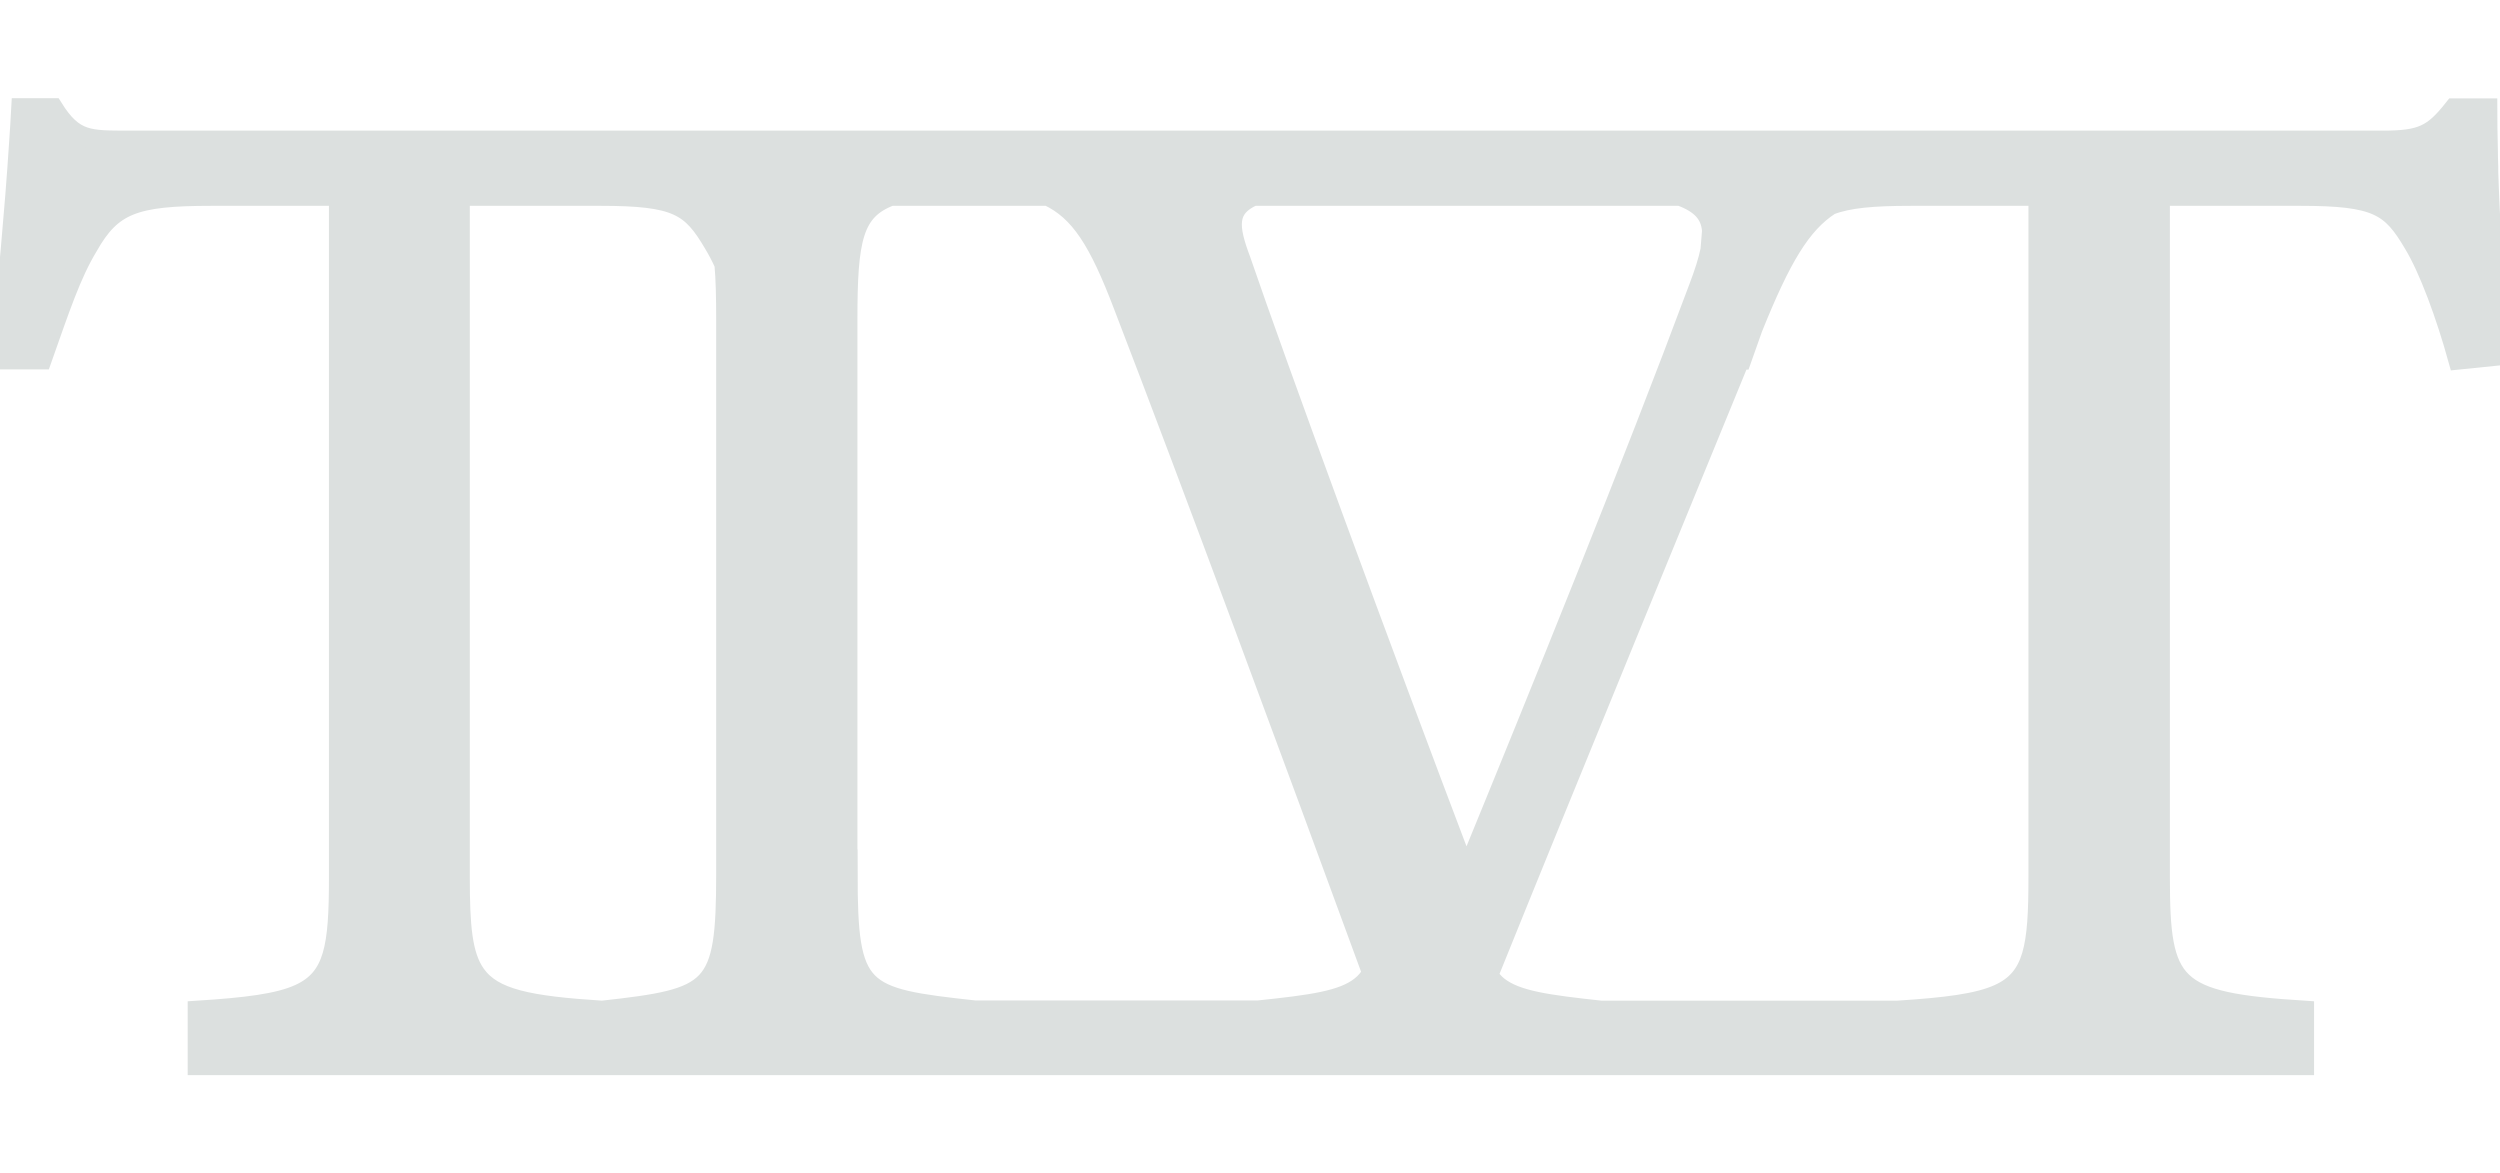 <?xml version="1.0" encoding="UTF-8"?>
<svg id="Layer_1" data-name="Layer 1" xmlns="http://www.w3.org/2000/svg" viewBox="0 0 128.67 49.27" width="105px">
  <defs>
    <style>
      .cls-1 {
        fill: #231f20;
        stroke-miterlimit: 10;
      }

      .cls-1, .cls-2, .cls-3 {
        fill: #dce0df;
      }

      .cls-1, .cls-3 {
        stroke: #dce0df;
        stroke-linecap: round;
      }

      .cls-3 {
        stroke-linejoin: round;
        stroke-width: .75px;
      }

      #t4t {
        mix-blend-mode: difference;
      }
    </style>
  </defs>
  <path class="cls-1" id="t4t" d="M128.66,12.68c-.04-.47-.08-.95-.12-1.45,0-.13-.02-.25-.03-.38-.03-.39-.06-.79-.09-1.19-.01-.16-.02-.33-.03-.49-.02-.36-.05-.72-.07-1.08-.01-.2-.02-.39-.04-.59-.02-.32-.04-.64-.05-.95-.01-.22-.02-.44-.04-.66-.01-.27-.03-.54-.04-.81-.03-.62-.05-1.22-.07-1.8,0-.08,0-.17,0-.25-.01-.31-.02-.6-.02-.89-.02-.76-.03-1.48-.03-2.13h-1.73c-1.08,1.37-1.66,1.66-3.67,1.66h-21.79s-70.89,0-70.89,0H6.62C4.61,1.66,3.82,1.73,2.74,0h-1.66c-.03.57-.07,1.18-.11,1.77-.23,3.57-.6,7.43-.97,11.19h2.16c.94-2.66,1.51-4.39,2.38-5.83,1.22-2.16,2.38-2.59,6.34-2.59h6.55v35.07c0,3.56-.23,5.17-2.03,5.99-1.08.49-2.73.69-5.24.85h0v2.83h108.44v-.81h0s0,0,0,0v-2.02c-6.84-.43-7.42-1.22-7.42-6.84V4.54h7.2c3.96,0,4.68.5,5.83,2.45.79,1.3,1.66,3.67,2.3,5.98l2.16-.22s0-.05,0-.07ZM43.63,39.41V10.89c0-4.13.27-5.62,2.22-6.35h8.09c1.64.78,2.6,2.3,3.88,5.67,3.57,9.27,8.72,23.22,12.79,34.32-.16.26-.34.48-.57.66-.93.75-2.54.96-5.3,1.25h-14.55c-5.98-.65-6.55-.86-6.55-7.04ZM86.48,4.54c1.06.39,1.56.93,1.62,1.79-.03.33-.05.65-.08.98-.11.55-.32,1.2-.61,1.96-3.38,9.07-8.14,20.81-11.95,30.1-4.54-11.95-9.79-26.28-11.59-31.54-.64-1.7-.75-2.67.64-3.29h21.97ZM82.41,46.45c-2.76-.3-4.37-.51-5.3-1.25-.2-.16-.36-.35-.5-.56,3.95-9.79,10.53-25.78,12.94-31.67h.09s0,0,0,0h0c.21-.59.4-1.13.58-1.64,1.45-3.6,2.48-5.35,3.98-6.32.93-.36,2.2-.47,4.15-.47h6.55v35.07c0,3.55-.23,5.17-2.03,5.99-1.08.49-2.73.69-5.24.85h0s0,0,0,0h0s-15.23,0-15.23,0ZM30.89,4.54c3.96,0,4.68.5,5.83,2.45.18.3.37.65.55,1.05.07.78.09,1.72.09,2.86v28.52c0,6.06-.57,6.39-6.37,7.03-3.77-.24-5.61-.6-6.5-1.86-.7-.98-.81-2.52-.81-4.98V4.54h7.2Z"/>
</svg>